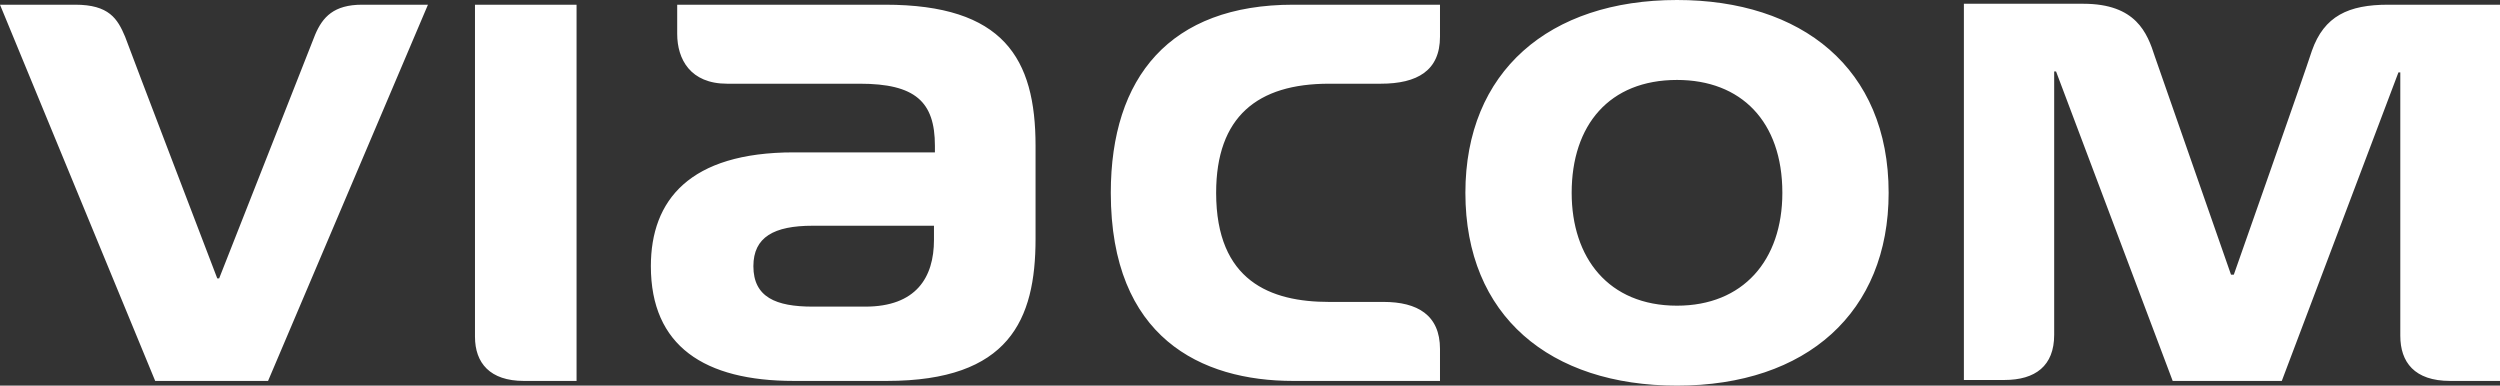 <?xml version="1.0" encoding="utf-8"?>
<!-- Generator: Adobe Illustrator 21.1.0, SVG Export Plug-In . SVG Version: 6.00 Build 0)  -->
<svg version="1.1" id="Layer_1" xmlns="http://www.w3.org/2000/svg" xmlns:xlink="http://www.w3.org/1999/xlink" x="0px" y="0px"
	 viewBox="0 0 265.8 41" style="enable-background:new 0 0 265.8 41;" xml:space="preserve">
<rect x="0" y="0" width="265.8" height="41" fill="#333333" stroke="none"/>
<style type="text/css">
	.st0{fill:#FFFFFF;}
</style>
<path class="st0" d="M178.3,0c13.2,0,22.5,7.2,22.5,20.5c0,12.7-8.7,20.5-22.5,20.5c-13.5,0-22.5-7.4-22.5-20.5
	C155.8,7.6,164.7,0,178.3,0z M178.3,32.5c7,0,11.2-4.8,11.2-12c0-7.6-4.4-12-11.2-12c-7.2,0-11.2,4.8-11.2,12
	C167.1,27.4,171,32.5,178.3,32.5z M94.1,0.5c-1.3,0-22.1,0-22.1,0s0,1.6,0,3.1c0,2.7,1.4,5.3,5.3,5.3c1.7,0,14.1,0,14.1,0
	c5.9,0,8,1.9,8,6.6v0.7h-15c-11.1,0-15.2,5.1-15.2,12.1c0,8.5,5.7,12.2,15.2,12.2l0,0c0,0,6.2,0,9.9,0c13,0,15.8-6.5,15.8-15.1v-9.9
	C110.1,6.2,106.7,0.5,94.1,0.5z M99.3,25.5c0,4-1.9,7.1-7.3,7.1h-5.6c-3.9,0-6.3-1-6.3-4.3c0-3.1,2.2-4.3,6.3-4.3h12.9V25.5z
	 M141.3,8.9c0,0,5.5,0,5.5,0c3.9,0,6.3-1.4,6.3-5V0.5h-15.6l0,0c-13.1,0-19.4,7.7-19.4,20c0,15.4,9.6,20,19.4,20h15.6v-3.4
	c0-3.6-2.4-5-6-5c-1.7,0-5.8,0-5.8,0c-6.2,0-12-2.2-12-11.6C129.3,12.4,133.7,8.9,141.3,8.9z M23.1,29.6c0,0-9.3-24.3-9.8-25.7
	C12.5,2,11.6,0.5,8,0.5H0l16.5,40h12l17-40c0,0-5.1,0-7,0c-3,0-4.2,1.3-5,3.2L23.3,29.6H23.1z M237.2,29.2c0,0-6.8-19.5-8.1-23.2
	c-0.8-2.5-2-5.6-7.6-5.6c-0.7,0-12.7,0-12.7,0v40h4.3c3.3,0,5.3-1.5,5.3-4.8v-28h0.2L231,40.5h11.6l12.4-32.8h0.2c0,0,0,28,0,28
	c0,2.8,1.5,4.8,5.3,4.8h5.3v-40c0,0-9.7,0-11.9,0c-4.2,0-6.8,1.2-8.1,4.9c-0.8,2.5-8.3,23.8-8.3,23.8H237.2z M50.5,0.5v35.3
	c0,2.8,1.6,4.7,5.2,4.7h5.6v-40H50.5z"/>
</svg>
